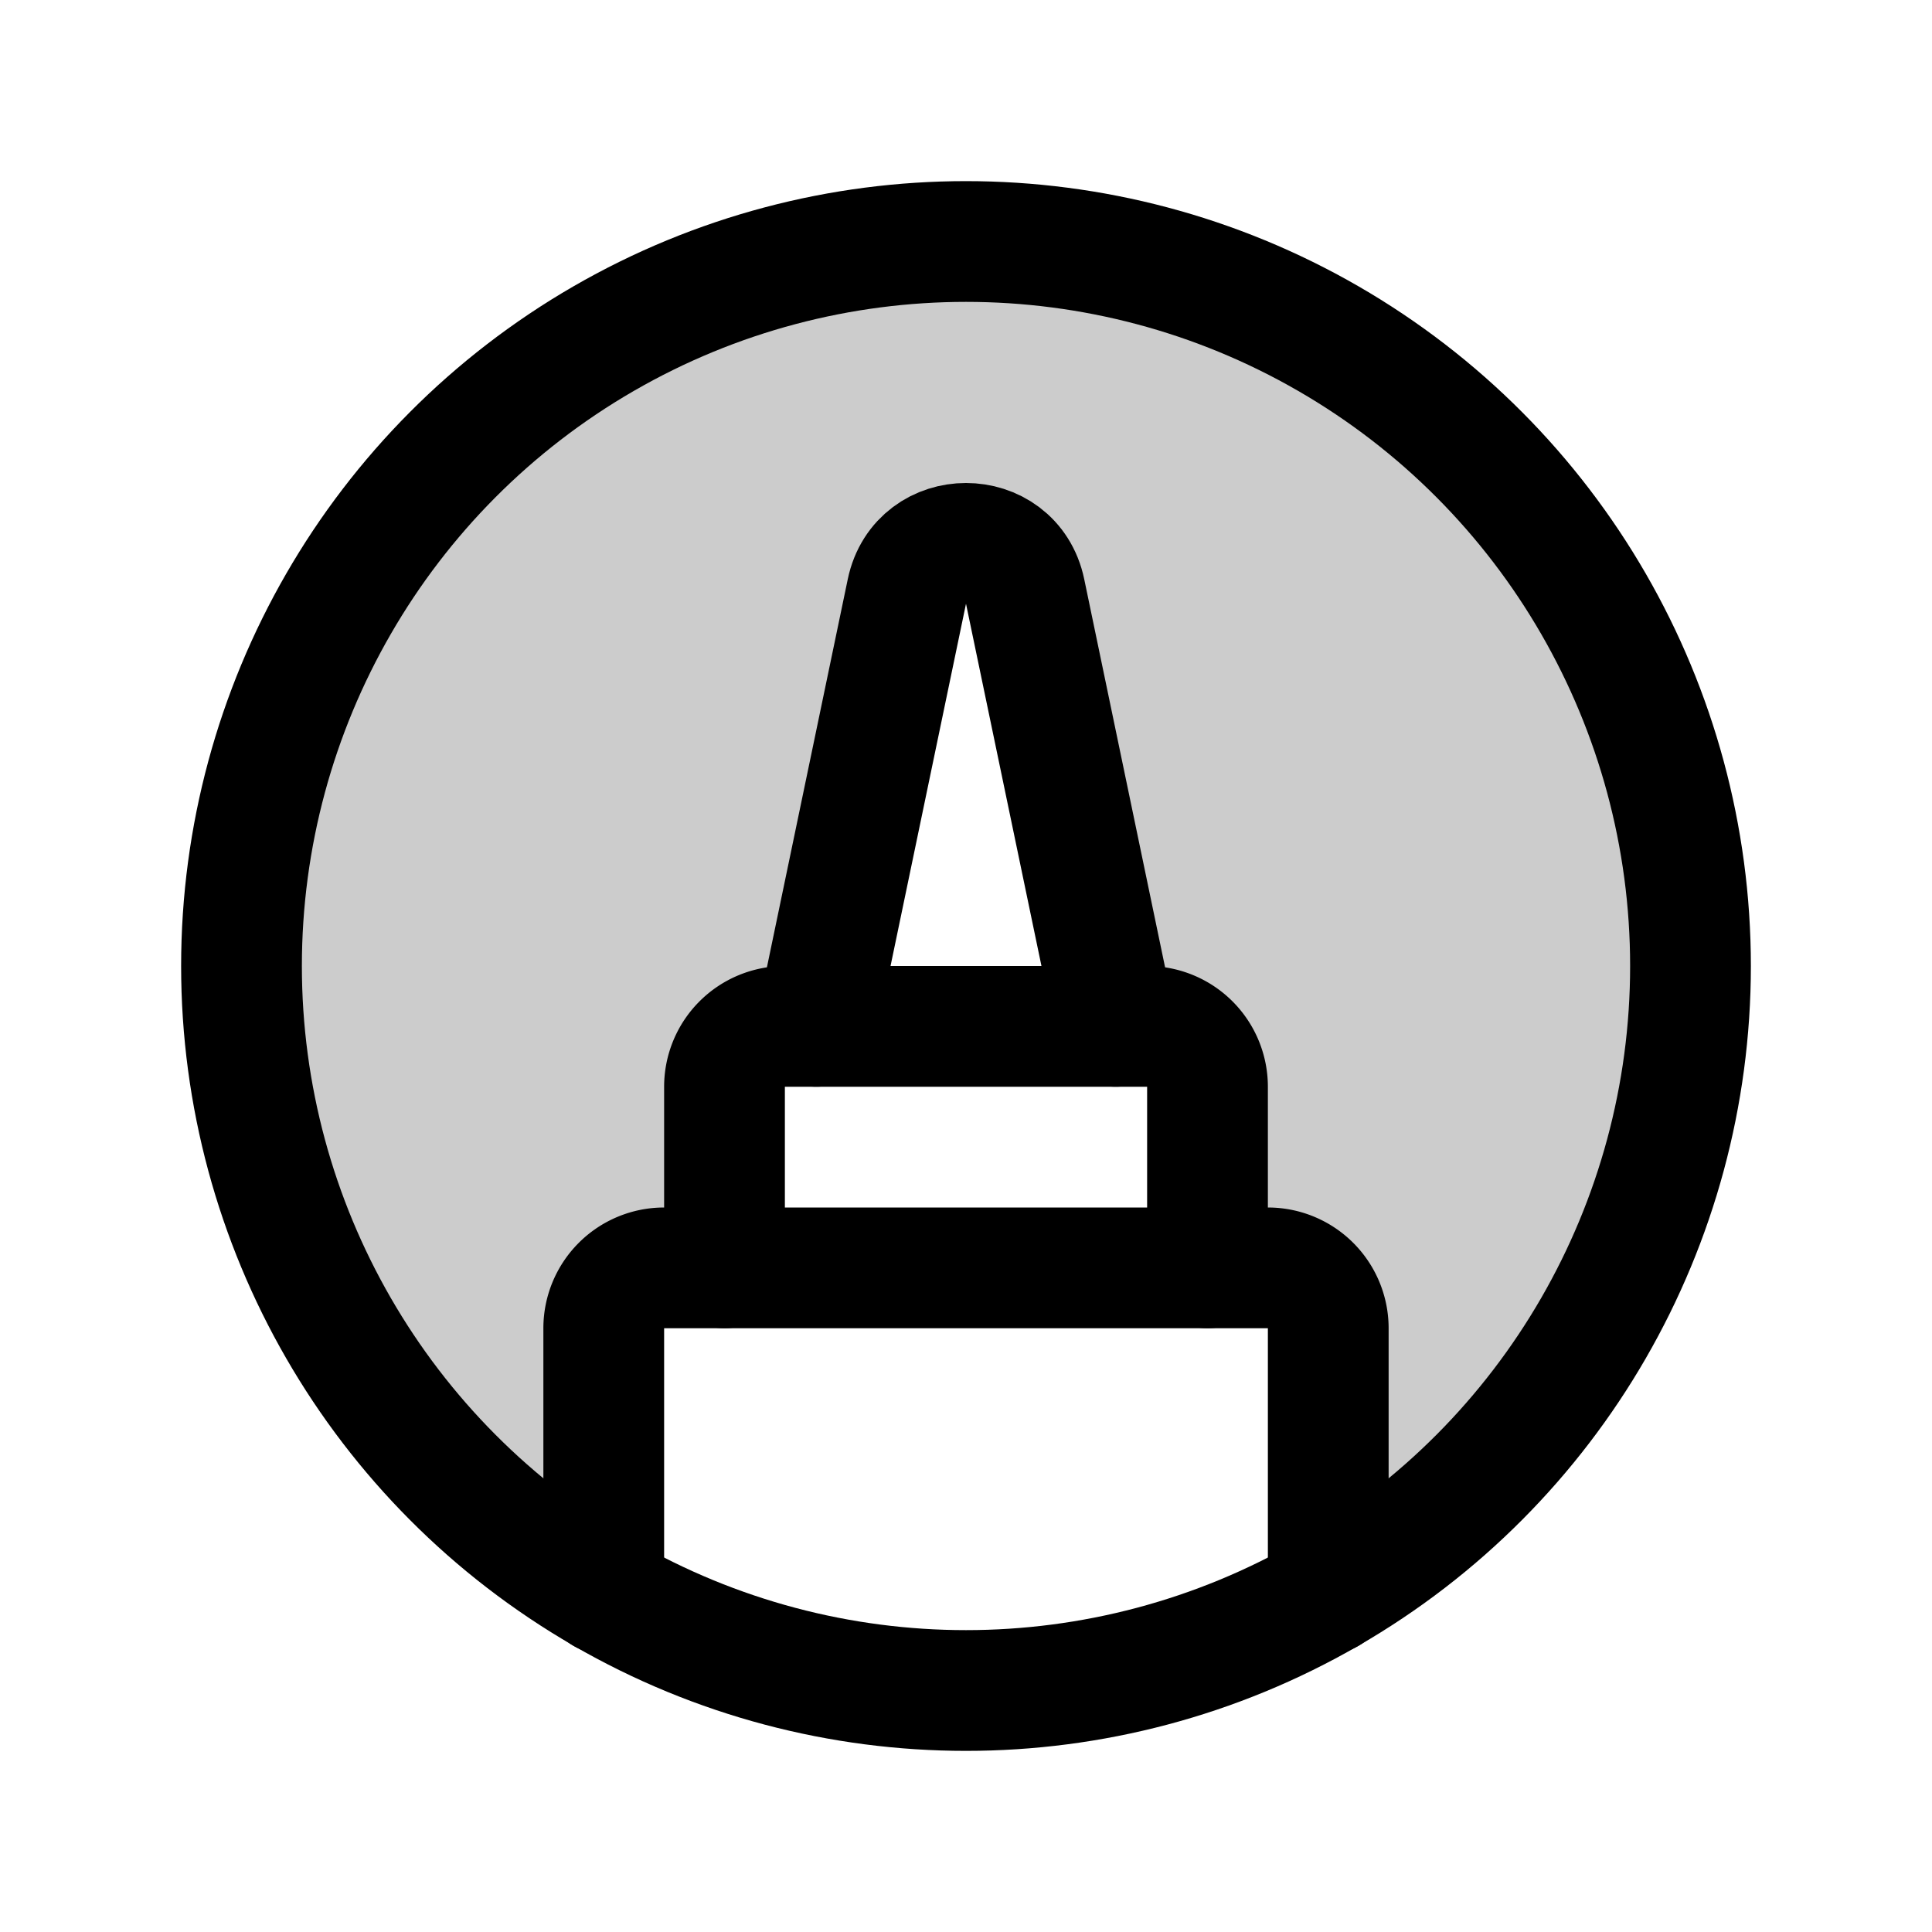 <svg id="Raw" xmlns="http://www.w3.org/2000/svg" viewBox="0 0 256 256">
  <rect width="256" height="256" fill="none"/>
  <path d="M175.998,211.158a96,96,0,1,0-95.995.001L80,211.164V176a8,8,0,0,1,8-8h8V144a8,8,0,0,1,8-8h4.162l12.007-57.632c1.769-8.491,13.895-8.491,15.664,0L147.838,136H152a8,8,0,0,1,8,8v24h8a8,8,0,0,1,8,8v35.161Z" opacity="0.2"/>
  <circle cx="128" cy="128" r="96" fill="none" stroke="#000" stroke-linecap="round" stroke-linejoin="round" stroke-width="16"/>
  <path d="M176,211.161V176a8,8,0,0,0-8-8H88a8,8,0,0,0-8,8v35.164" fill="none" stroke="#000" stroke-linecap="round" stroke-linejoin="round" stroke-width="16"/>
  <path d="M96,168V144a8,8,0,0,1,8-8h48a8,8,0,0,1,8,8v24" fill="none" stroke="#000" stroke-linecap="round" stroke-linejoin="round" stroke-width="16"/>
  <path d="M147.838,136,135.832,78.368c-1.769-8.491-13.895-8.491-15.664,0L108.162,136" fill="none" stroke="#000" stroke-linecap="round" stroke-linejoin="round" stroke-width="16"/>
</svg>
